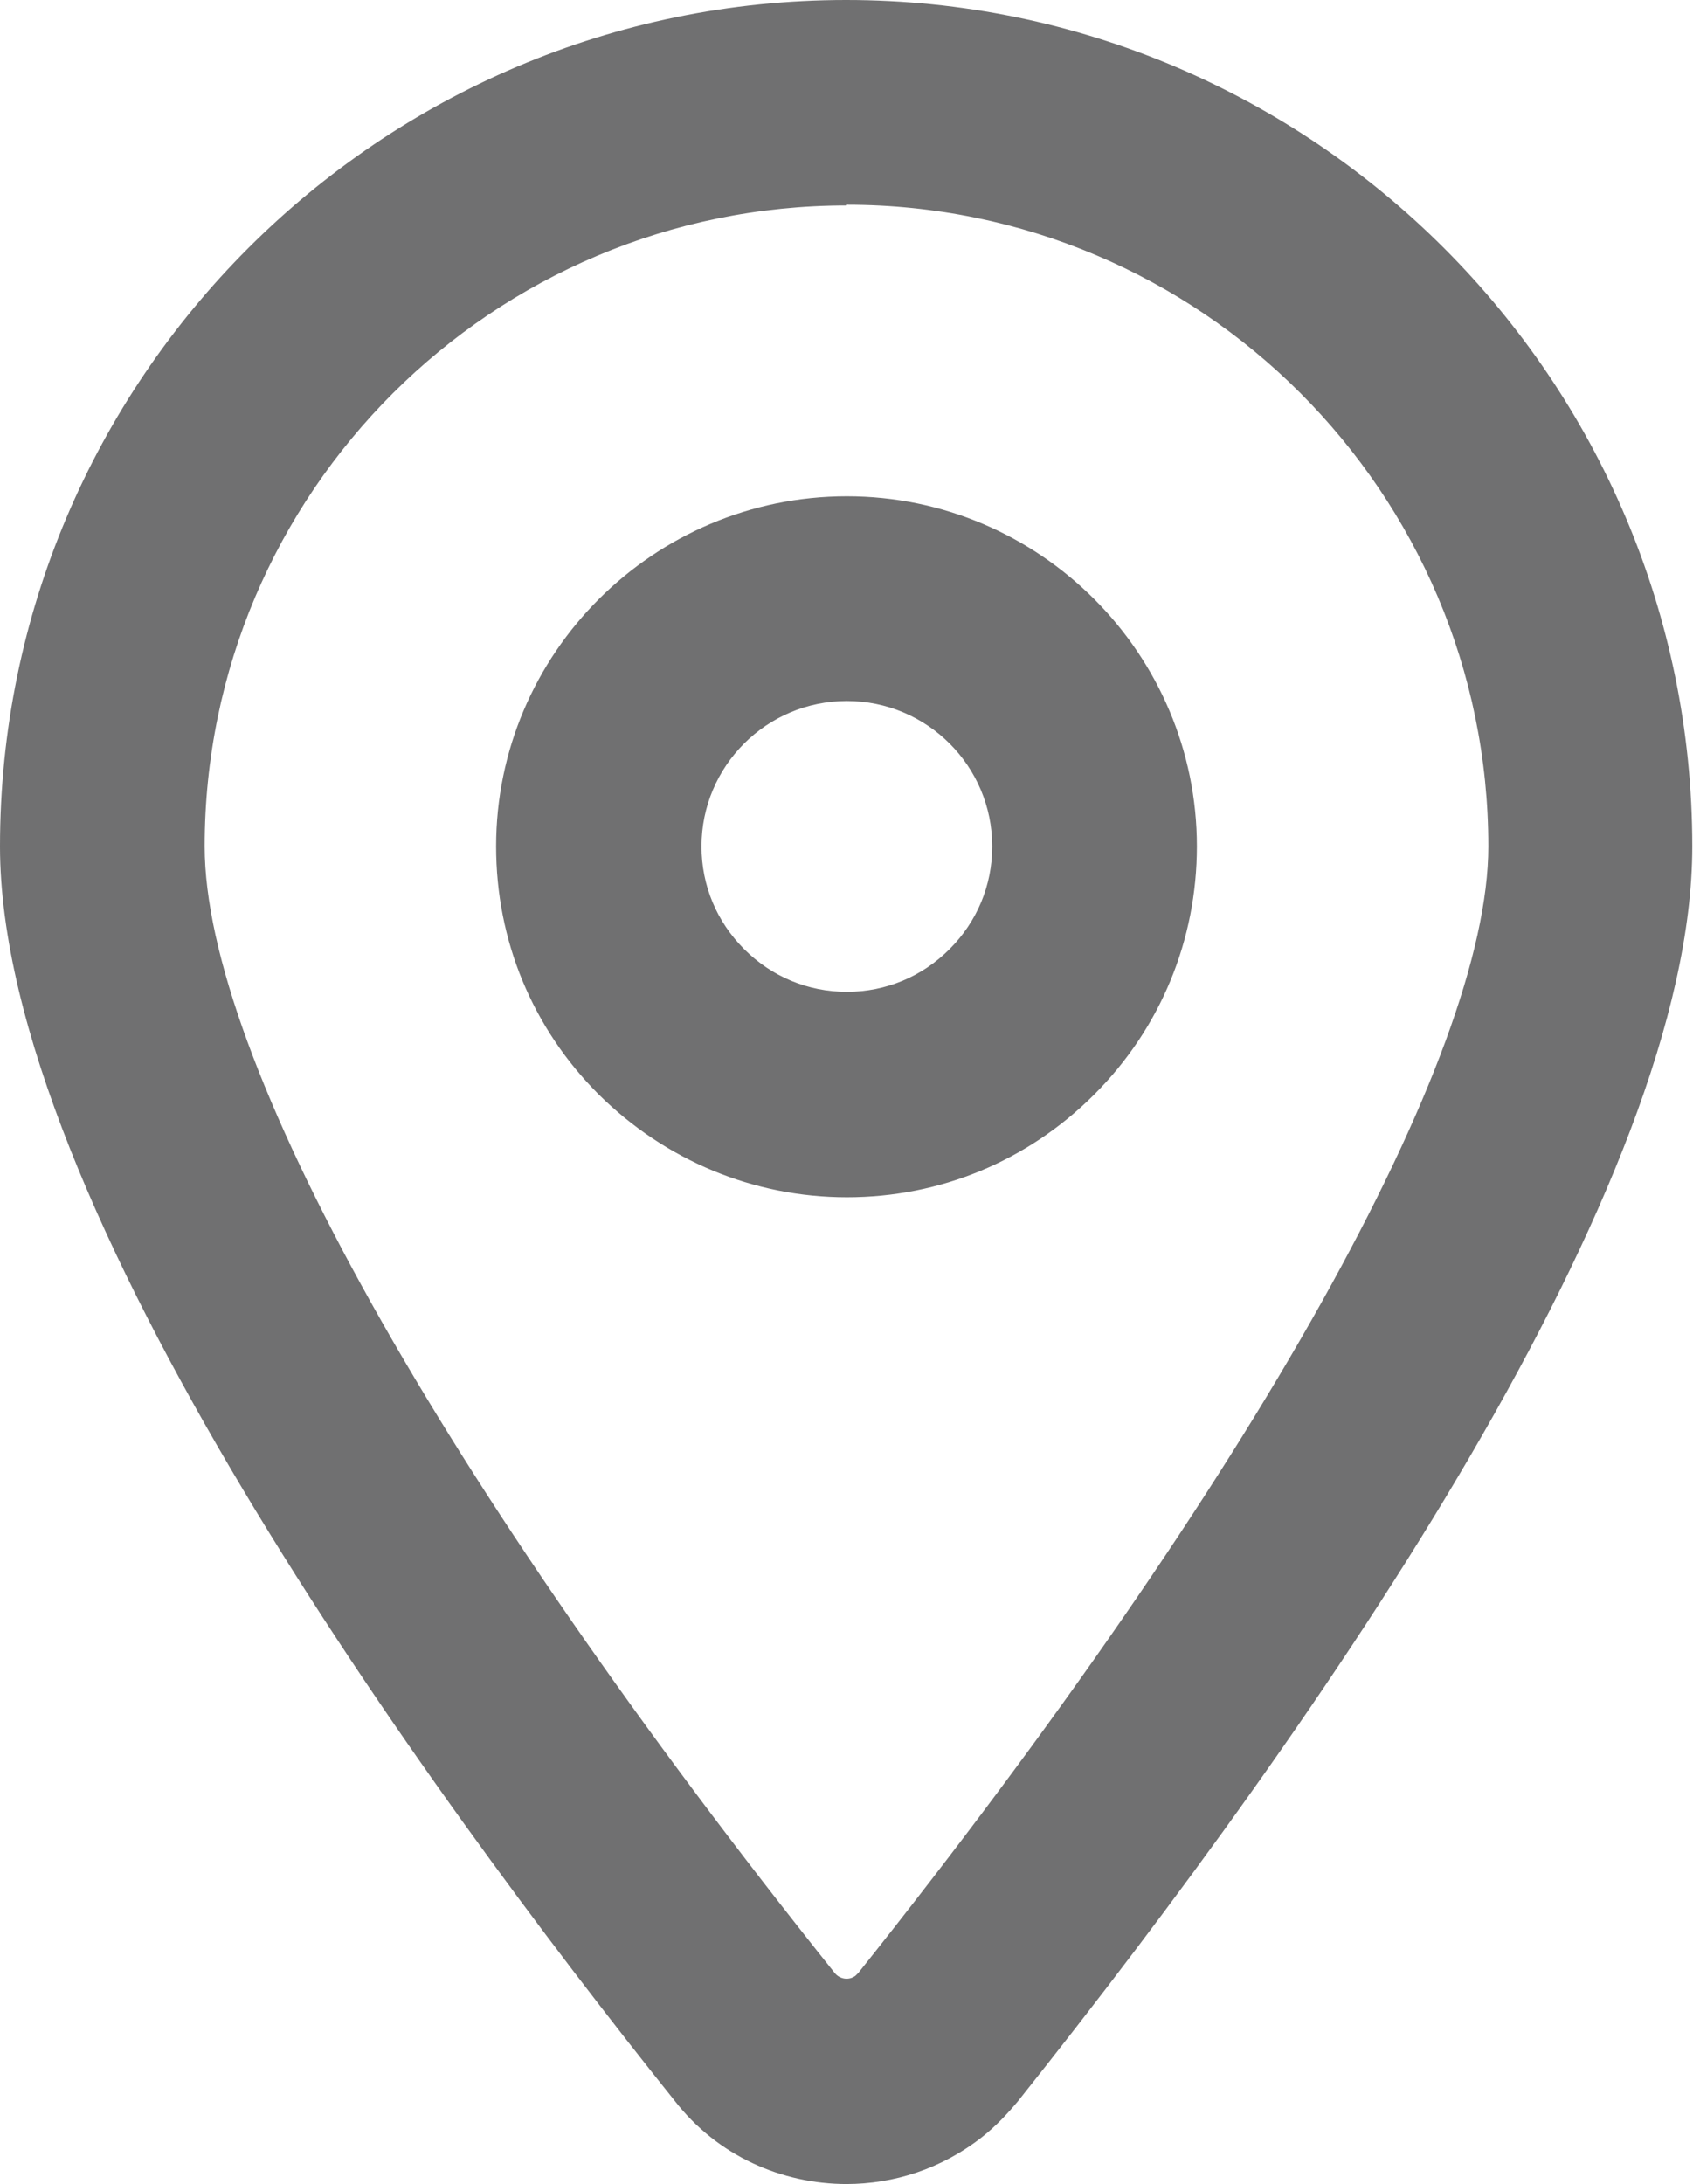 <?xml version="1.0" encoding="UTF-8"?><svg id="Warstwa_2" xmlns="http://www.w3.org/2000/svg" xmlns:xlink="http://www.w3.org/1999/xlink" viewBox="0 0 23.41 30.19"><defs><style>.cls-1{fill:#707071;}.cls-2{clip-path:url(#clippath);}.cls-3{fill:none;}</style><clipPath id="clippath"><rect class="cls-3" x="0" y="0" width="23.41" height="30.19"/></clipPath></defs><g id="Warstwa_1-2"><g id="Group_249"><g class="cls-2"><g id="Group_248"><g id="Path_461"><path class="cls-1" d="m11.71,30.19c-.9,0-1.79-.39-2.38-1.15C5.84,24.68,0,16.63,0,11.7,0,5.25,5.25,0,11.7,0s11.7,5.25,11.7,11.7c0,4.67-5.07,12-9.32,17.34-.15.18-.31.35-.5.5-.56.44-1.22.65-1.88.65Zm0-27.35C6.81,2.84,2.83,6.81,2.83,11.7c0,2.92,3.25,8.74,8.71,15.57.07.09.2.11.29.04l.04-.04c5.45-6.84,8.71-12.66,8.71-15.57,0-4.89-3.98-8.87-8.87-8.87Zm0,13.71h0c-1.29,0-2.51-.51-3.43-1.42-.92-.92-1.42-2.13-1.42-3.43,0-2.67,2.18-4.84,4.85-4.84h0c2.67,0,4.84,2.18,4.84,4.84,0,1.29-.5,2.51-1.42,3.43s-2.13,1.42-3.42,1.42Zm0-2.84h0c.54,0,1.04-.21,1.42-.59s.59-.88.59-1.42c0-1.11-.9-2.01-2.01-2.01h0c-1.11,0-2.01.9-2.01,2.01,0,.54.21,1.04.59,1.42.38.38.88.59,1.42.59Z"/></g></g></g></g></g></svg>